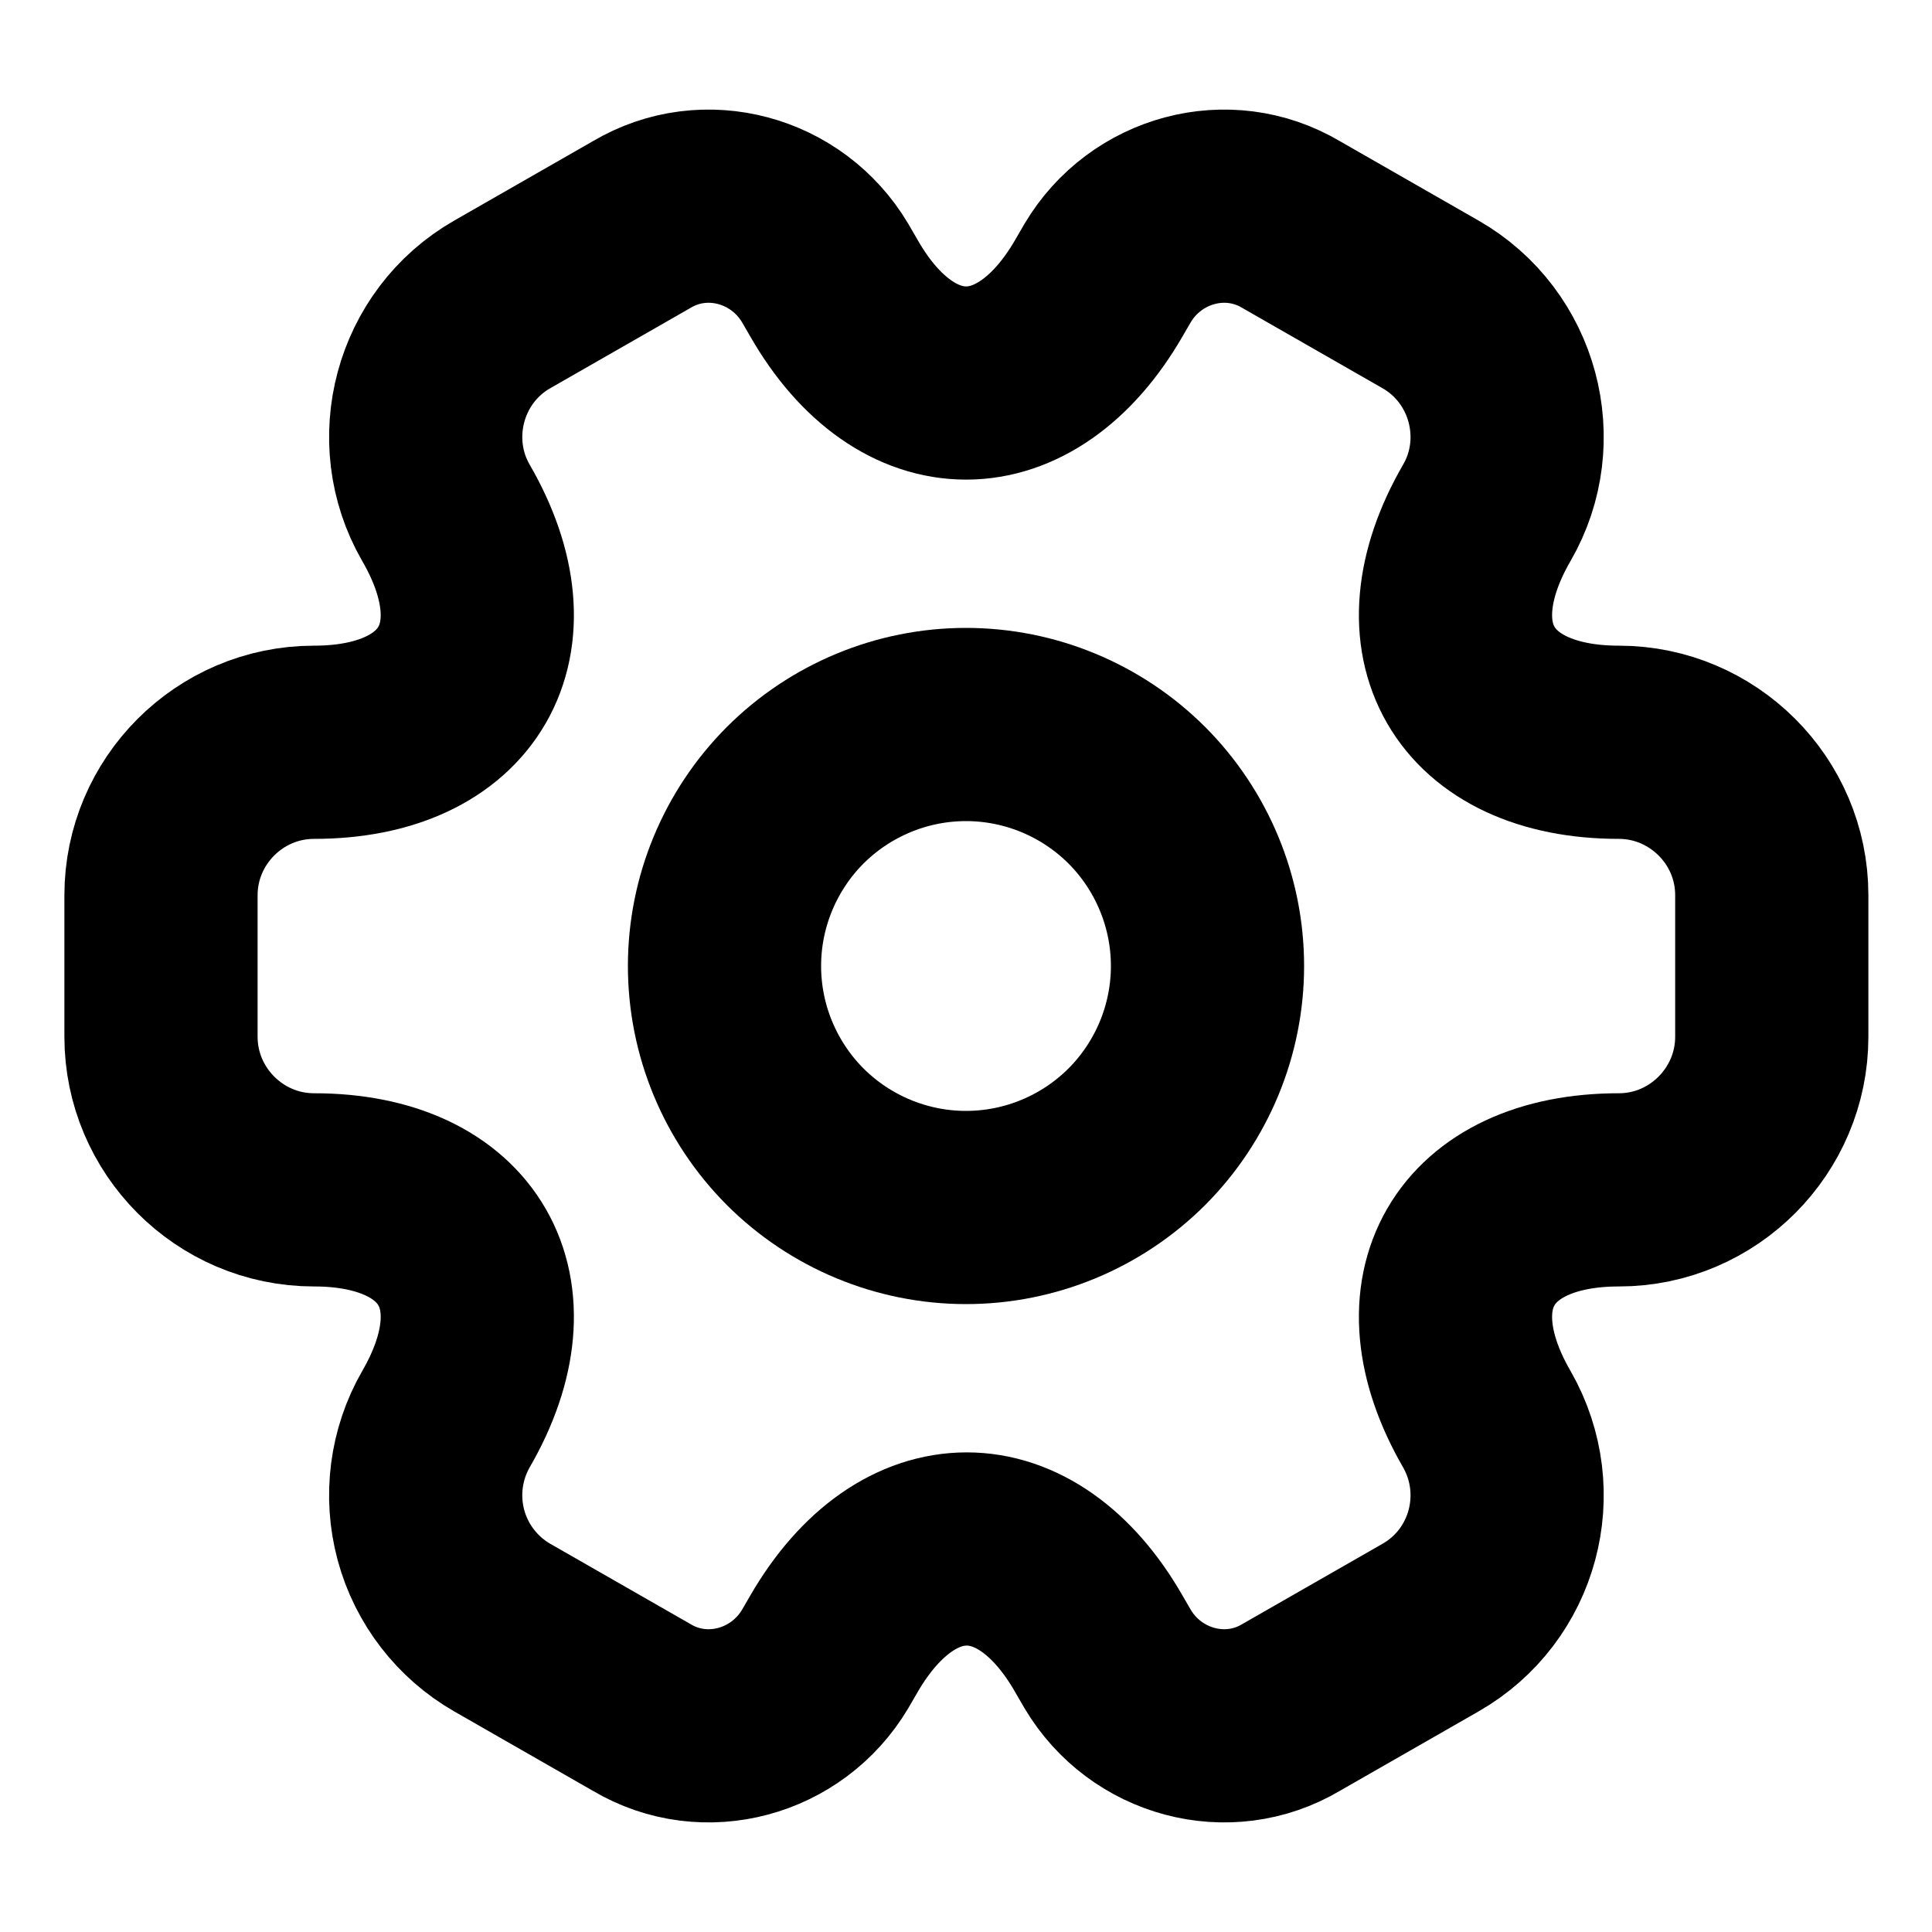 <svg width="15" height="15" viewBox="0 0 15 15" fill="none" xmlns="http://www.w3.org/2000/svg">
<g opacity="1" clip-path="url(#clip0_121_15)">
<path d="M7.5 9.375C7.997 9.375 8.474 9.177 8.826 8.826C9.177 8.474 9.375 7.997 9.375 7.5C9.375 7.003 9.177 6.526 8.826 6.174C8.474 5.823 7.997 5.625 7.5 5.625C7.003 5.625 6.526 5.823 6.174 6.174C5.823 6.526 5.625 7.003 5.625 7.5C5.625 7.997 5.823 8.474 6.174 8.826C6.526 9.177 7.003 9.375 7.5 9.375Z" stroke="black" stroke-width="1.5" stroke-miterlimit="10" stroke-linecap="round" stroke-linejoin="round"/>
<path d="M1.25 8.05V6.95C1.25 6.3 1.781 5.763 2.438 5.763C3.569 5.763 4.031 4.963 3.462 3.981C3.138 3.419 3.331 2.688 3.9 2.363L4.981 1.744C5.475 1.45 6.112 1.625 6.406 2.119L6.475 2.238C7.037 3.219 7.963 3.219 8.531 2.238L8.6 2.119C8.894 1.625 9.531 1.45 10.025 1.744L11.106 2.363C11.675 2.688 11.869 3.419 11.544 3.981C10.975 4.963 11.438 5.763 12.569 5.763C13.219 5.763 13.756 6.294 13.756 6.95V8.05C13.756 8.7 13.225 9.238 12.569 9.238C11.438 9.238 10.975 10.037 11.544 11.019C11.869 11.588 11.675 12.312 11.106 12.637L10.025 13.256C9.531 13.55 8.894 13.375 8.6 12.881L8.531 12.762C7.969 11.781 7.044 11.781 6.475 12.762L6.406 12.881C6.112 13.375 5.475 13.55 4.981 13.256L3.9 12.637C3.628 12.481 3.428 12.222 3.346 11.919C3.264 11.615 3.306 11.291 3.462 11.019C4.031 10.037 3.569 9.238 2.438 9.238C1.781 9.238 1.25 8.7 1.25 8.05Z" stroke="black" stroke-width="1.5" stroke-miterlimit="10" stroke-linecap="round" stroke-linejoin="round"/>
</g>
<defs>
<clipPath id="clip0_121_15">
<rect width="15" height="15" fill="white"/>
</clipPath>
</defs>
</svg>
